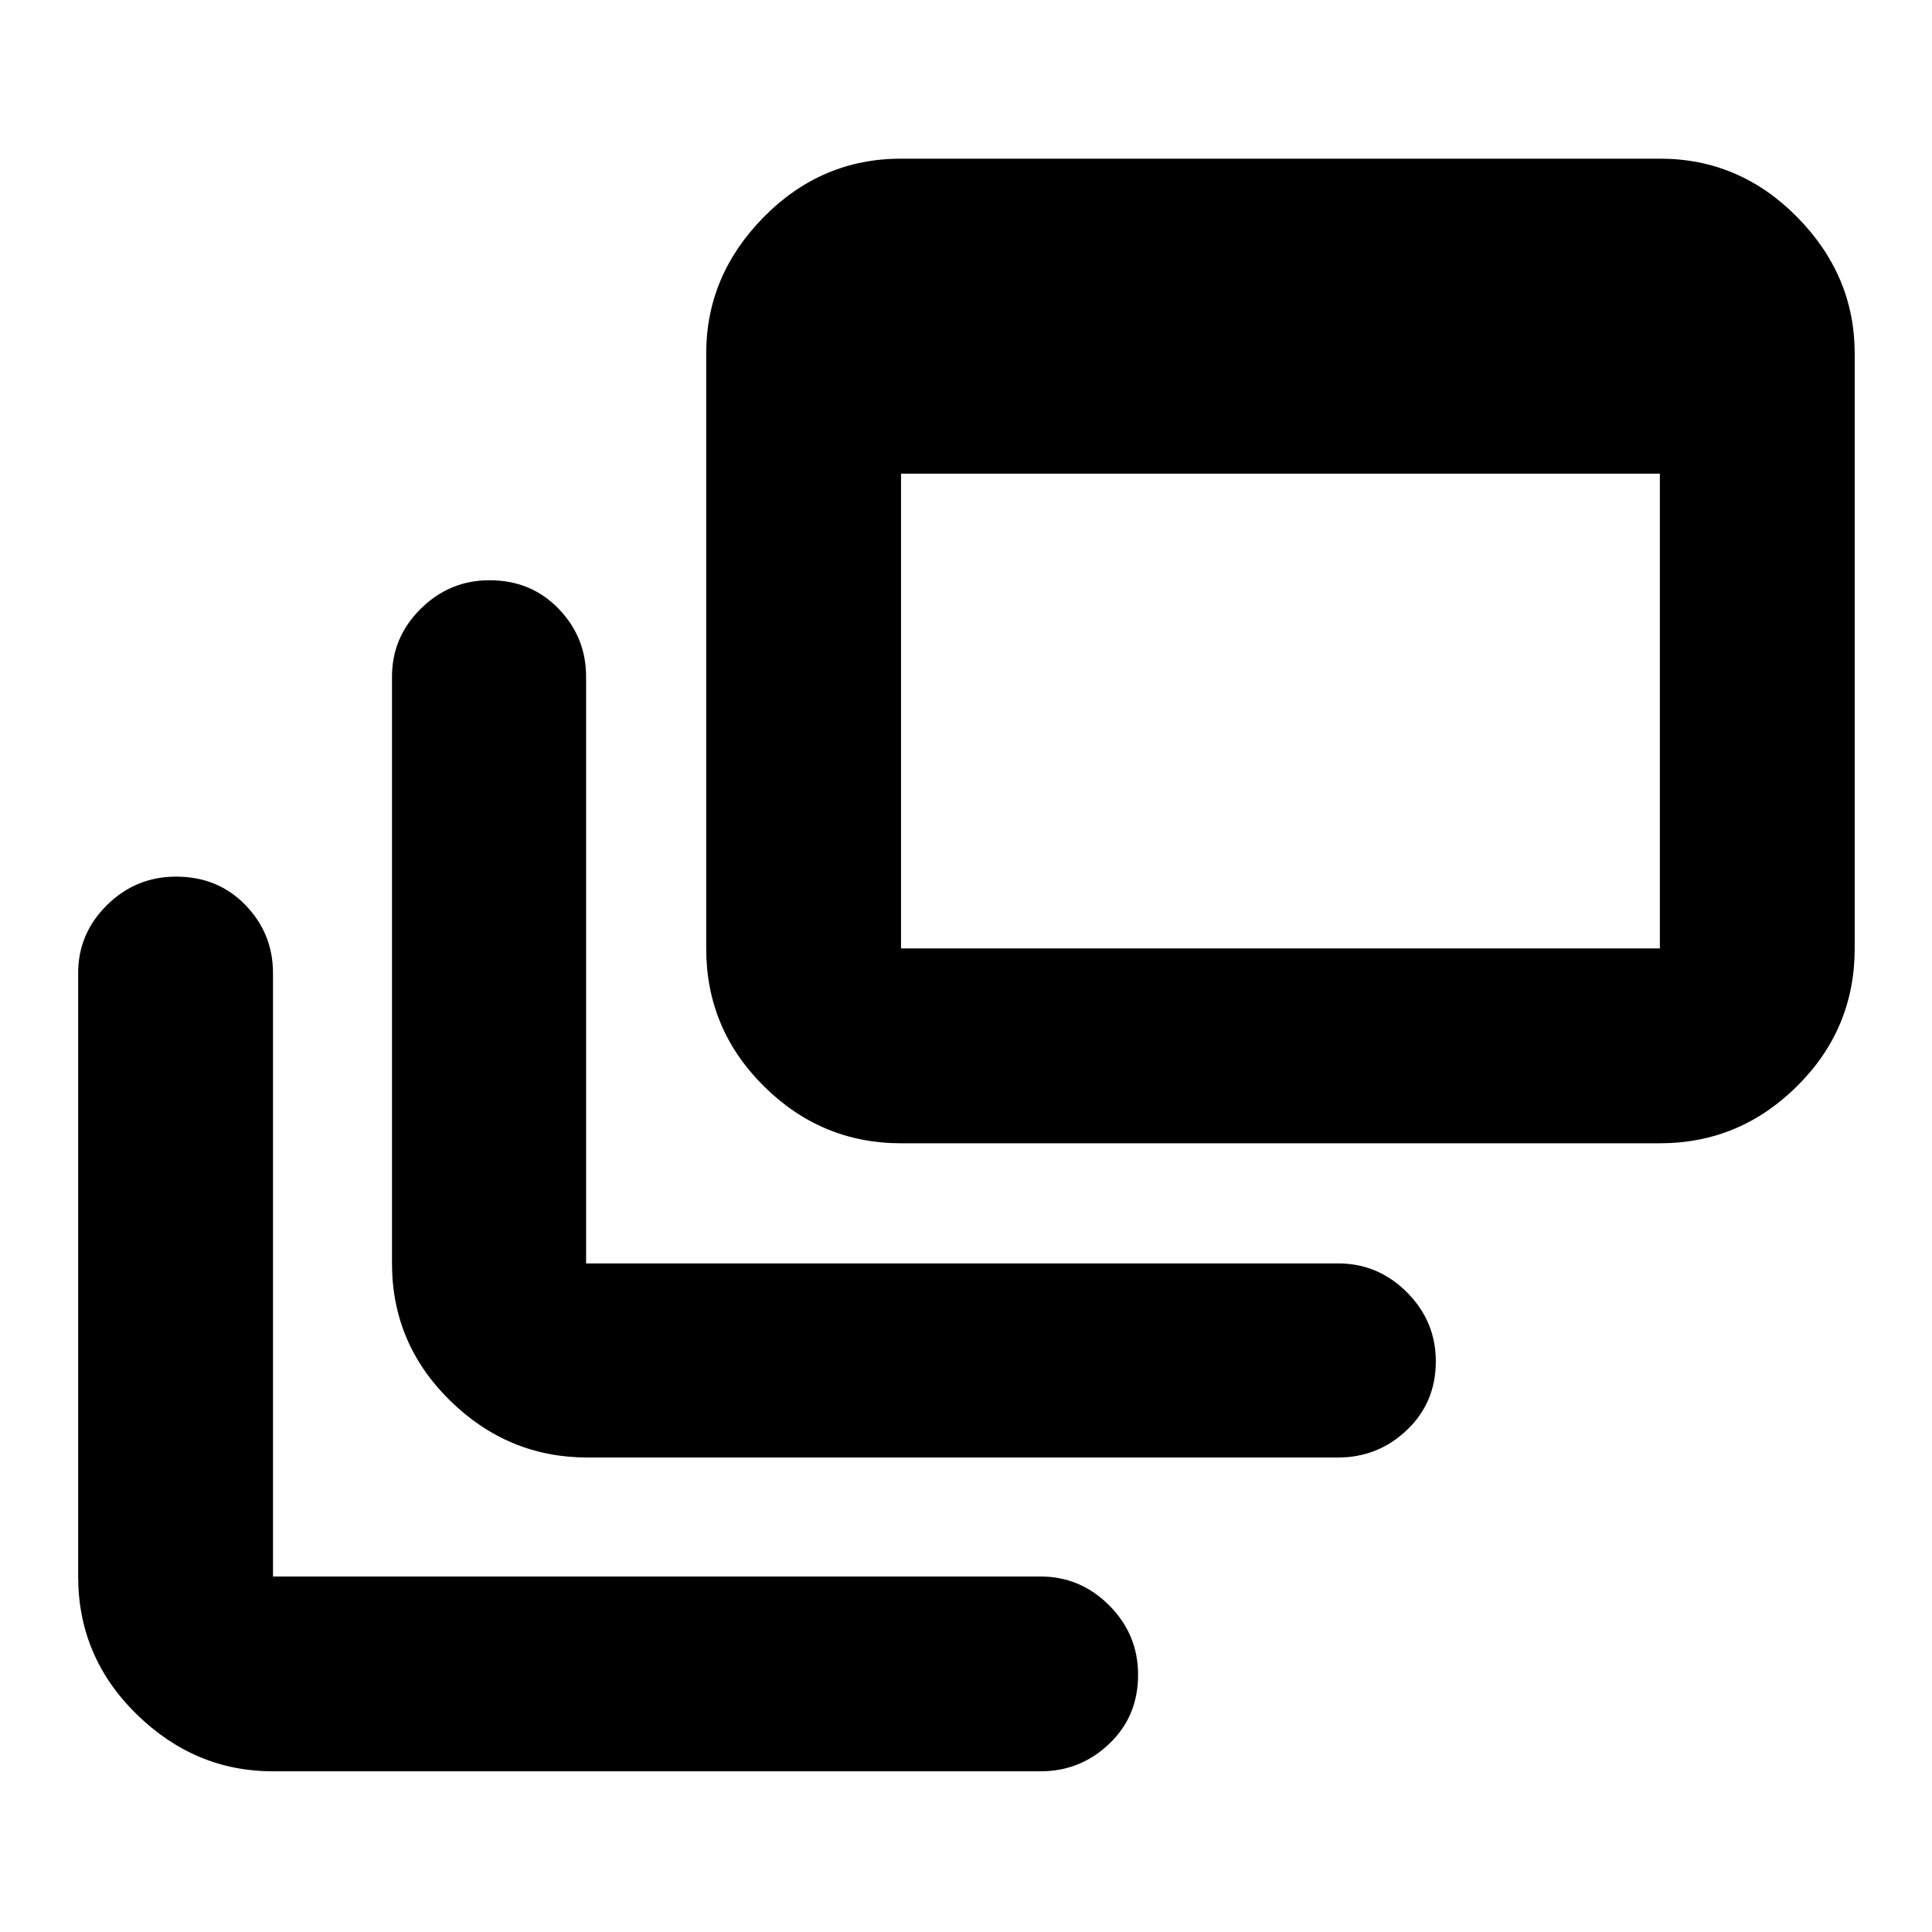 <svg xmlns="http://www.w3.org/2000/svg" height="40" viewBox="0 -960 960 960" width="40"><path d="M135.65-79.84q-38.8 0-67.8-28.4-29.01-28.4-29.01-68.41v-299.87q0-19.6 14.31-33.74 14.31-14.15 34.34-14.15 20.81 0 34.49 14.15 13.67 14.14 13.67 33.74v299.87h381.31q19.88 0 34.21 14.37 14.34 14.37 14.34 34.48 0 20.63-14.34 34.29-14.33 13.67-34.21 13.67H135.65Zm156.23-155.94q-39.43 0-68.26-28.29-28.84-28.29-28.84-68.15V-623.8q0-19.59 14.31-33.74 14.31-14.14 34.15-14.14 20.63 0 34.3 14.14 13.68 14.15 13.68 33.74v291.58H664.9q19.88 0 34.21 14.37 14.34 14.37 14.34 34.3 0 20.44-14.34 34.1-14.33 13.67-34.21 13.67H291.88Zm155.84-156.13q-39.59 0-68.2-28.4t-28.61-68.41v-295.63q0-38.8 28.61-67.8 28.61-29.01 68.2-29.01h377.06q39.59 0 68.2 29.01 28.61 29 28.61 67.8v295.63q0 40.01-28.61 68.41t-68.2 28.4H447.72Zm0-96.81h377.06v-235.92H447.72v235.92Z"/></svg>